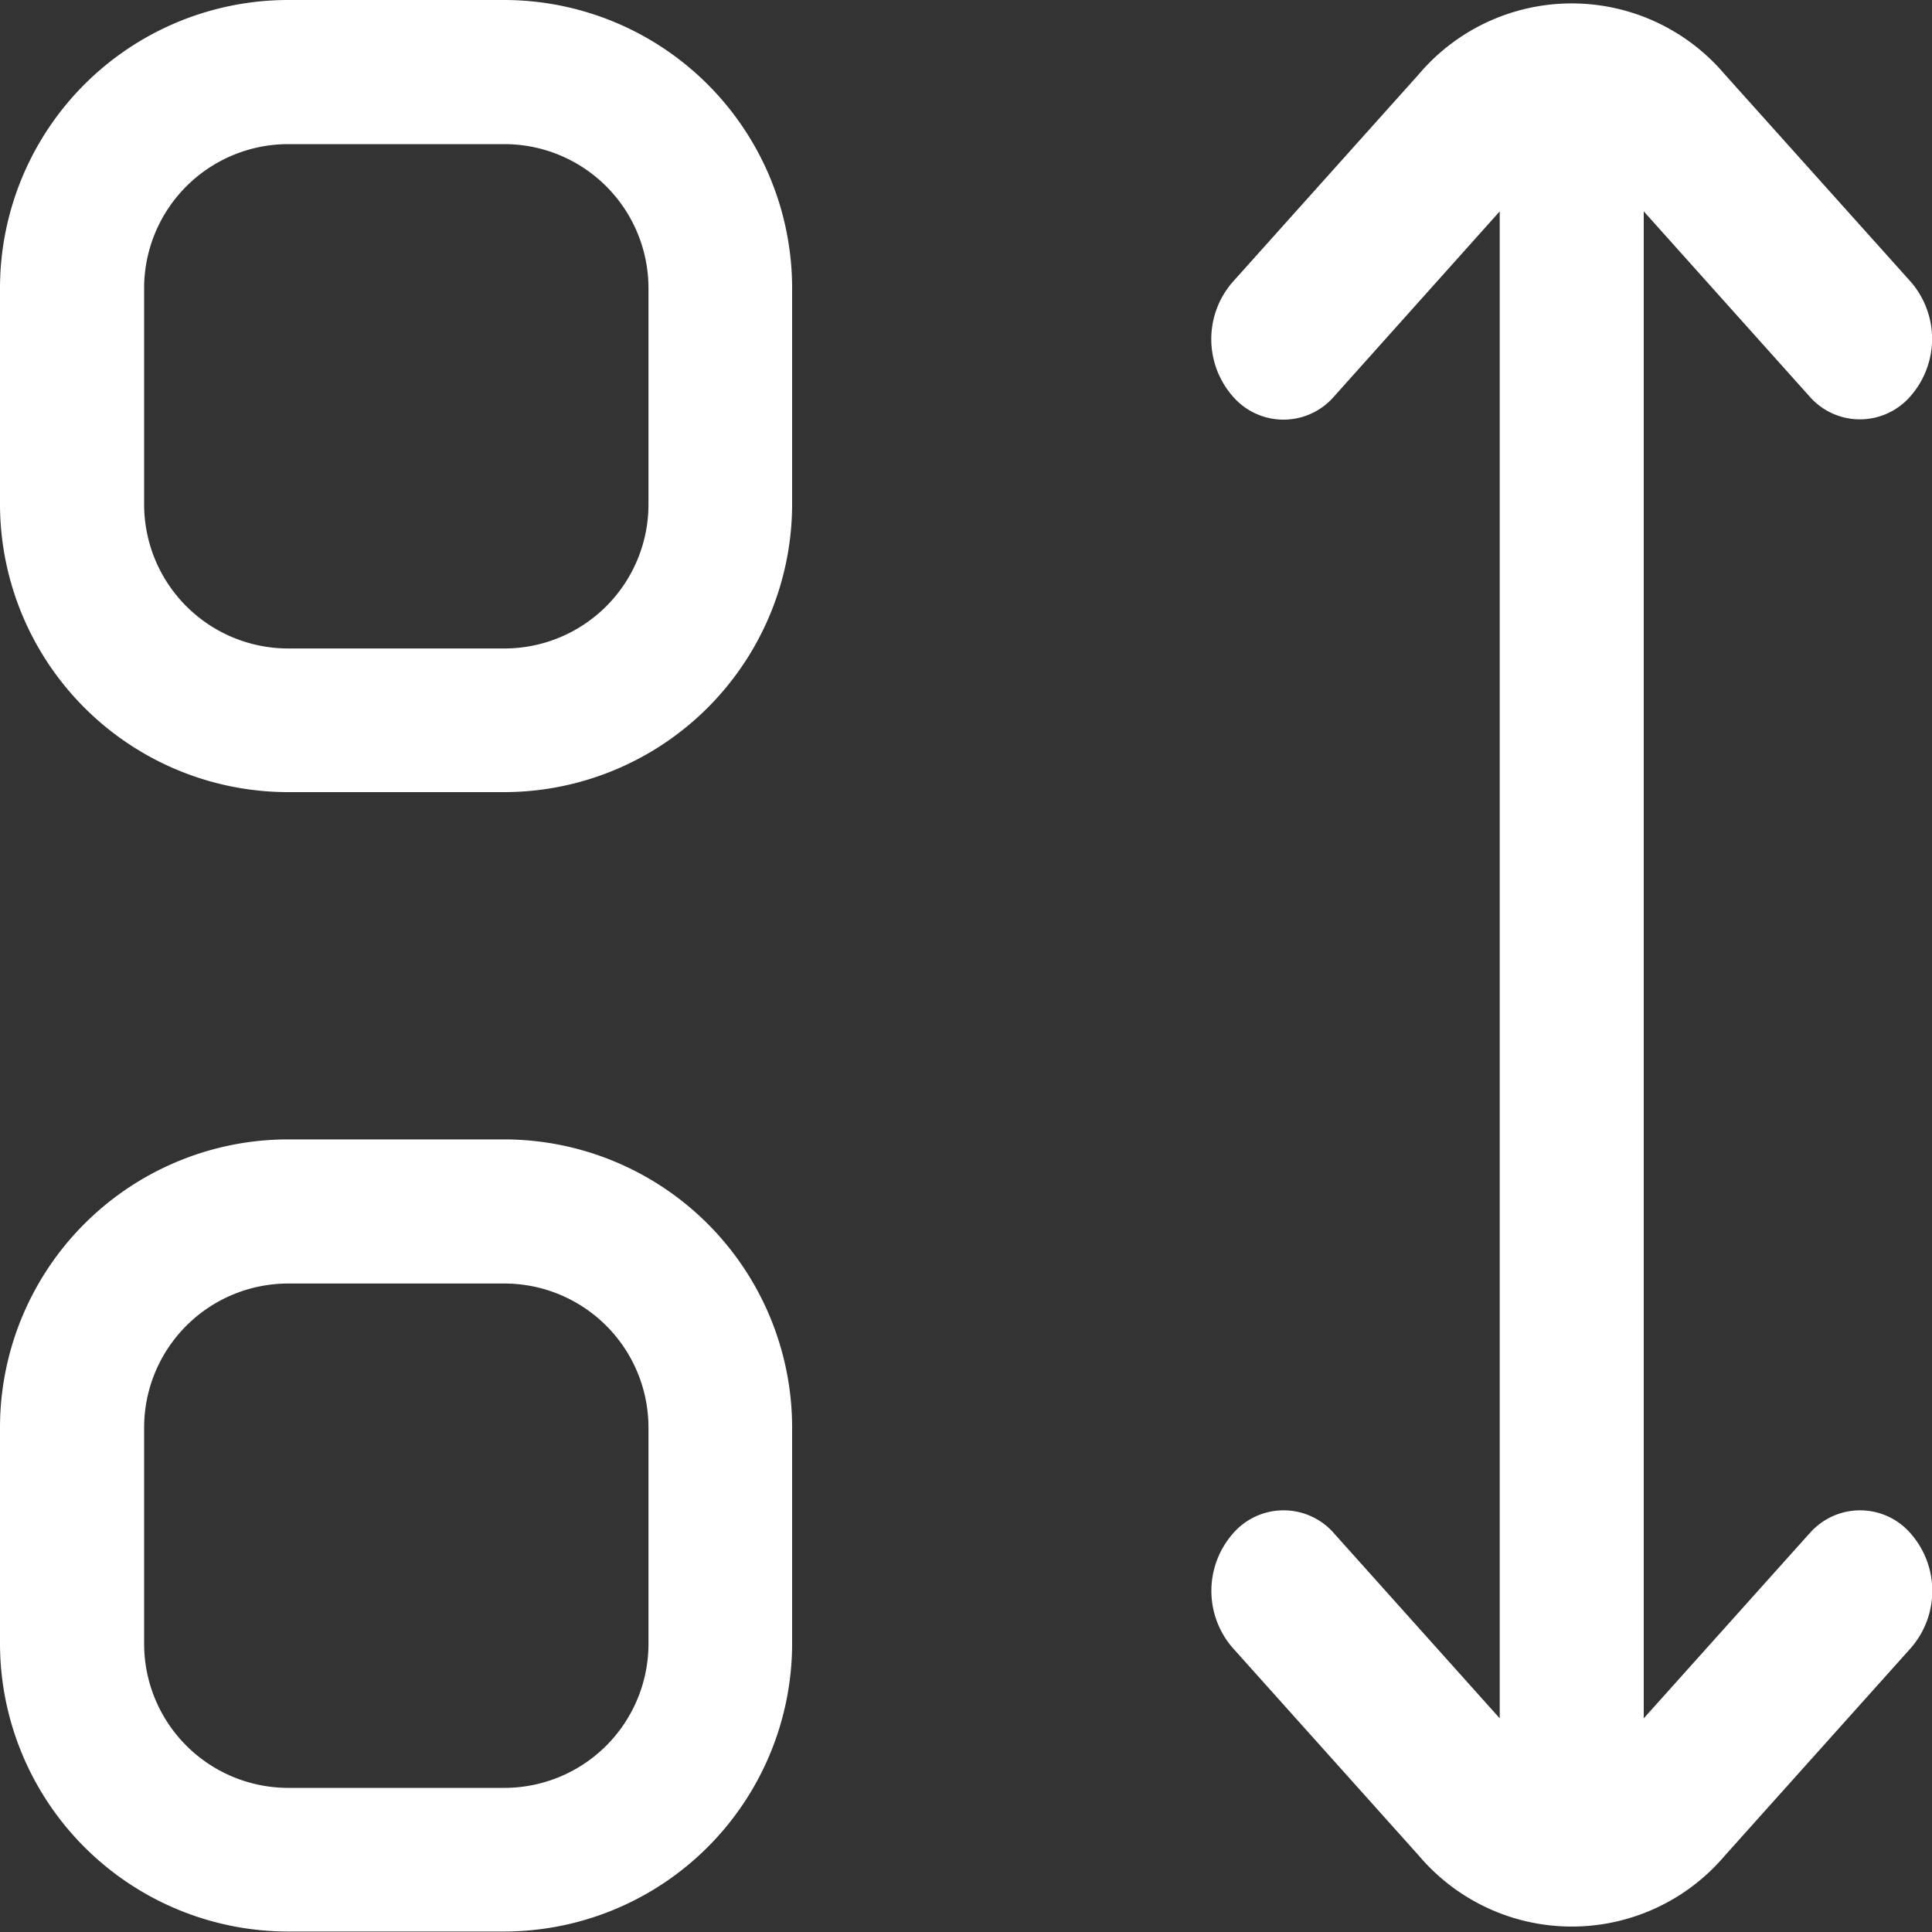<svg xmlns="http://www.w3.org/2000/svg" width="20" height="20" viewBox="0 0 20 20">
  <rect x="0" y="0" width="20" height="20" fill="#333333" stroke="none"/>
  <g id="_3917657" data-name="3917657" transform="translate(0)">
    <path id="Path_18" data-name="Path 18" d="M5.221,0H2.984A2.984,2.984,0,0,0,0,2.984V5.221A2.984,2.984,0,0,0,2.984,8.2H5.221A2.984,2.984,0,0,0,8.2,5.221V2.984A2.984,2.984,0,0,0,5.221,0ZM6.713,5.221A1.492,1.492,0,0,1,5.221,6.713H2.984A1.492,1.492,0,0,1,1.492,5.221V2.984A1.492,1.492,0,0,1,2.984,1.492H5.221A1.492,1.492,0,0,1,6.713,2.984Z" transform="translate(0)" fill="#fff"/>
    <path id="Path_19" data-name="Path 19" d="M5.221,13H2.984A2.984,2.984,0,0,0,0,15.984v2.238A2.984,2.984,0,0,0,2.984,21.2H5.221A2.984,2.984,0,0,0,8.2,18.221V15.984A2.984,2.984,0,0,0,5.221,13Zm1.492,5.221a1.492,1.492,0,0,1-1.492,1.492H2.984a1.492,1.492,0,0,1-1.492-1.492V15.984a1.492,1.492,0,0,1,1.492-1.492H5.221a1.492,1.492,0,0,1,1.492,1.492Z" transform="translate(0 -1.205)" fill="#fff"/>
    <path id="Path_20" data-name="Path 20" d="M20.186,15.891,18.475,17.8V2.2l1.71,1.909a.692.692,0,0,0,1.055,0,.9.9,0,0,0,0-1.179L19.311.779a2.075,2.075,0,0,0-3.163,0l-1.93,2.154a.9.9,0,0,0,0,1.179.692.692,0,0,0,1.055,0L16.984,2.2V17.8l-1.71-1.909a.692.692,0,0,0-1.055,0,.9.9,0,0,0,0,1.179l1.93,2.154a2.075,2.075,0,0,0,3.163,0l1.93-2.154a.9.9,0,0,0,0-1.179.692.692,0,0,0-1.055,0Z" transform="translate(-1.459 -0.012)" fill="#fff"/>
  </g>
</svg>
